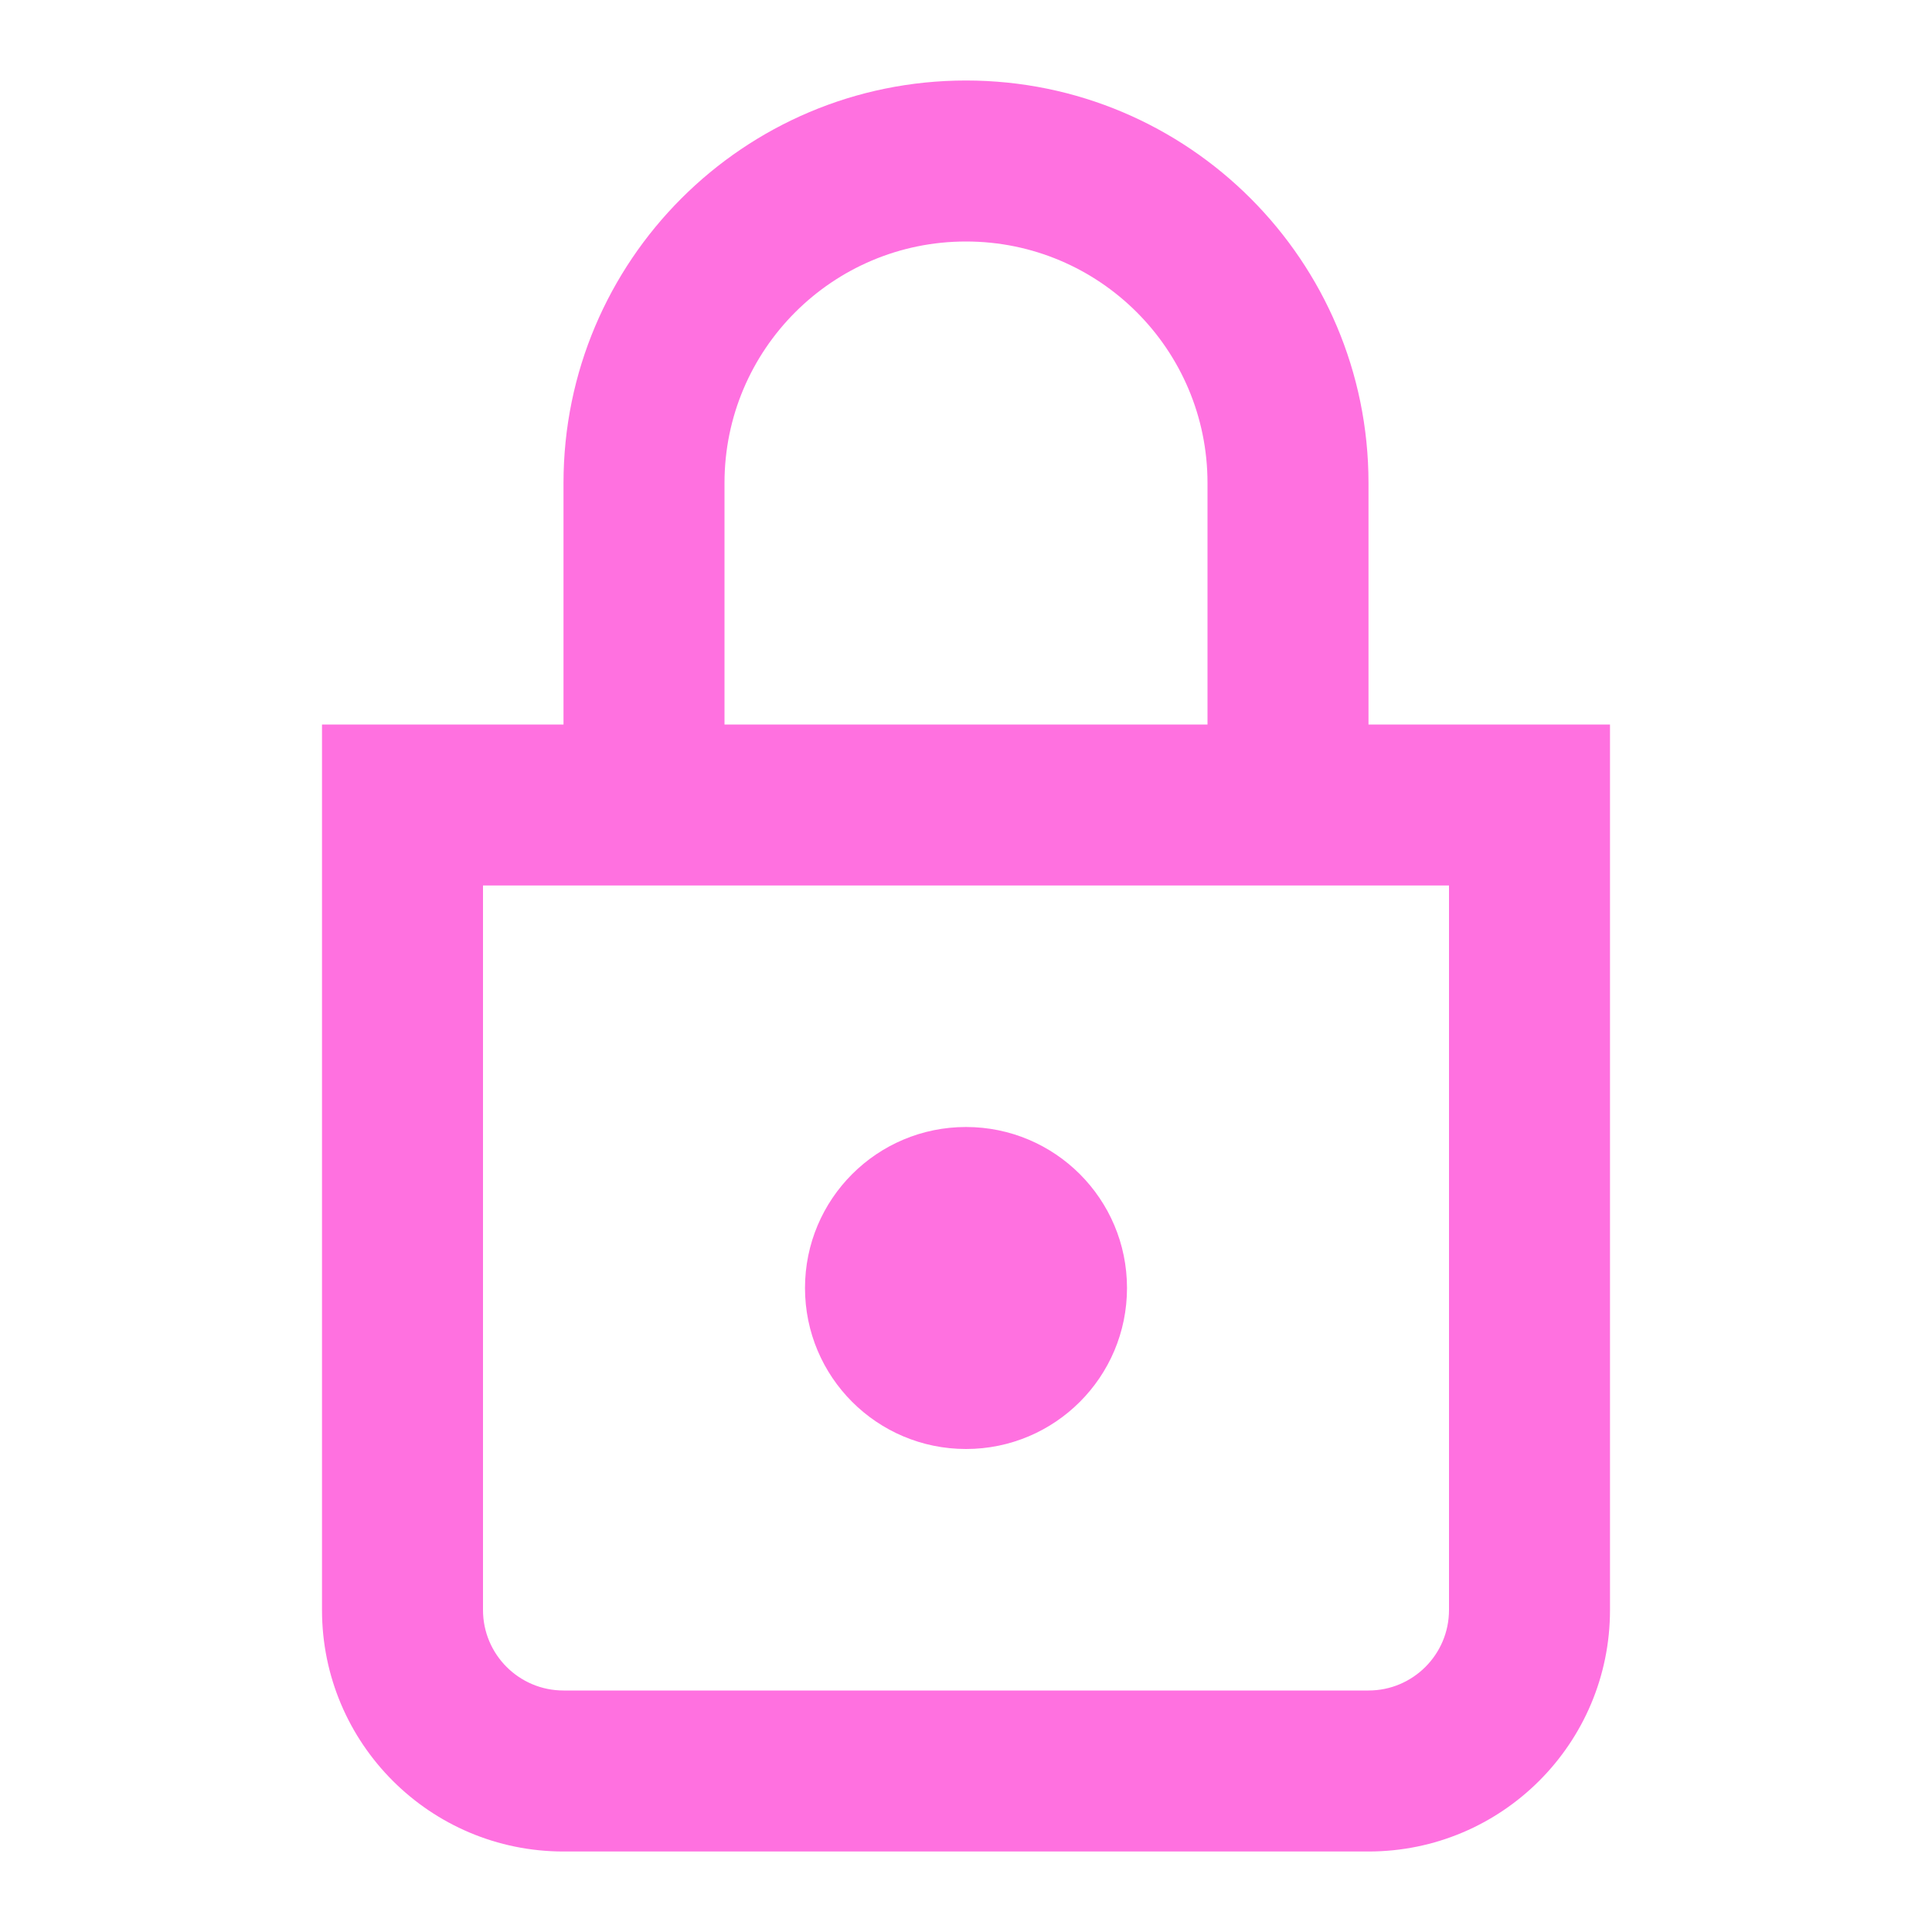 <svg xmlns="http://www.w3.org/2000/svg" width="24" height="24" viewBox="0 0 24 24" fill="none"><rect width="24" height="24" fill="none"/>
<path d="M14 16C14 17.105 13.105 18 12 18C10.895 18 10 17.105 10 16C10 14.895 10.895 14 12 14C13.105 14 14 14.895 14 16Z" fill="#FF71E0"/>
<path fill-rule="evenodd" clip-rule="evenodd" d="M7 6C7 3.239 9.239 1 12 1C14.761 1 17 3.239 17 6V9H20V20C20 21.657 18.657 23 17 23H7C5.343 23 4 21.657 4 20V9H7V6ZM15 6V9H9V6C9 4.343 10.343 3 12 3C13.657 3 15 4.343 15 6ZM6 11V20C6 20.552 6.448 21 7 21H17C17.552 21 18 20.552 18 20V11H6Z" fill="#FF71E0"/>
</svg>
